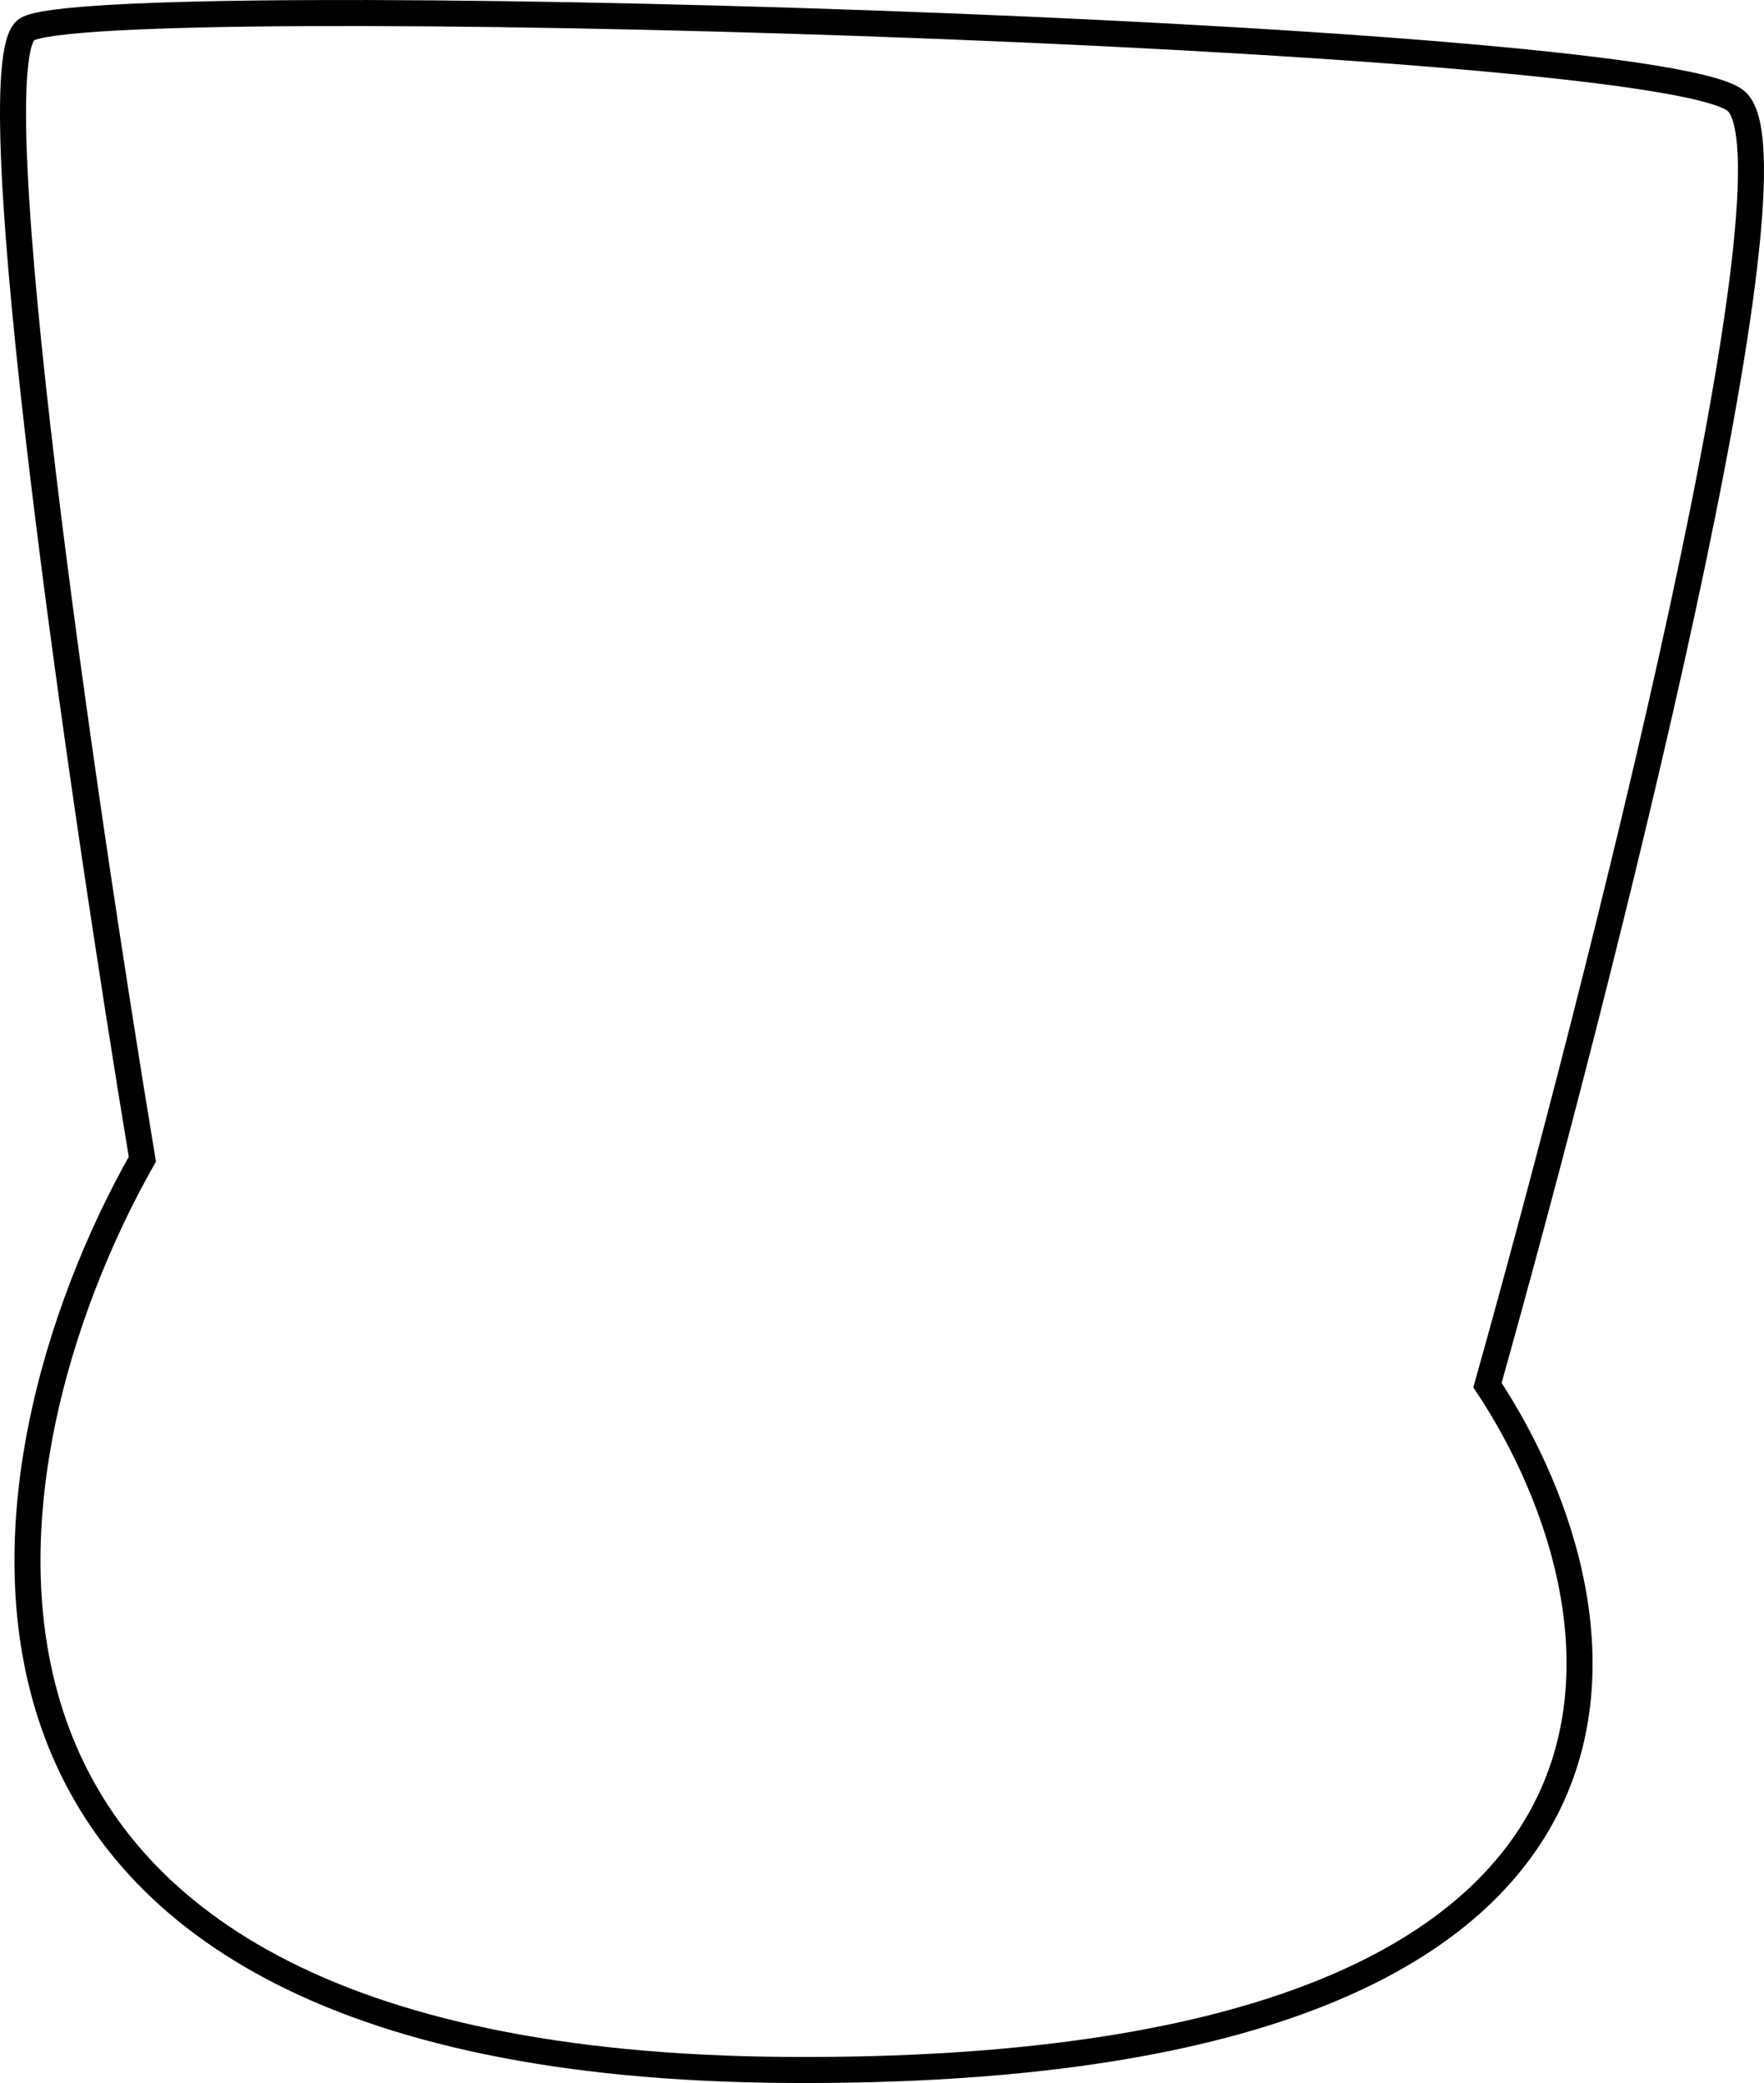<svg width="271" height="320" viewBox="0 0 271 320" fill="none" xmlns="http://www.w3.org/2000/svg">
<path d="M121.061 317.992C-21.113 317.124 -4.306 224.353 21.87 178.076C12.639 122.399 -3.837 9.744 4.098 4.538C14.017 -1.97 252.077 4.899 266.543 15.384C278.115 23.772 246.015 150.479 228.519 212.784C251.939 248.215 263.236 318.86 121.061 317.992Z" stroke="black" stroke-width="4"/>
</svg>
